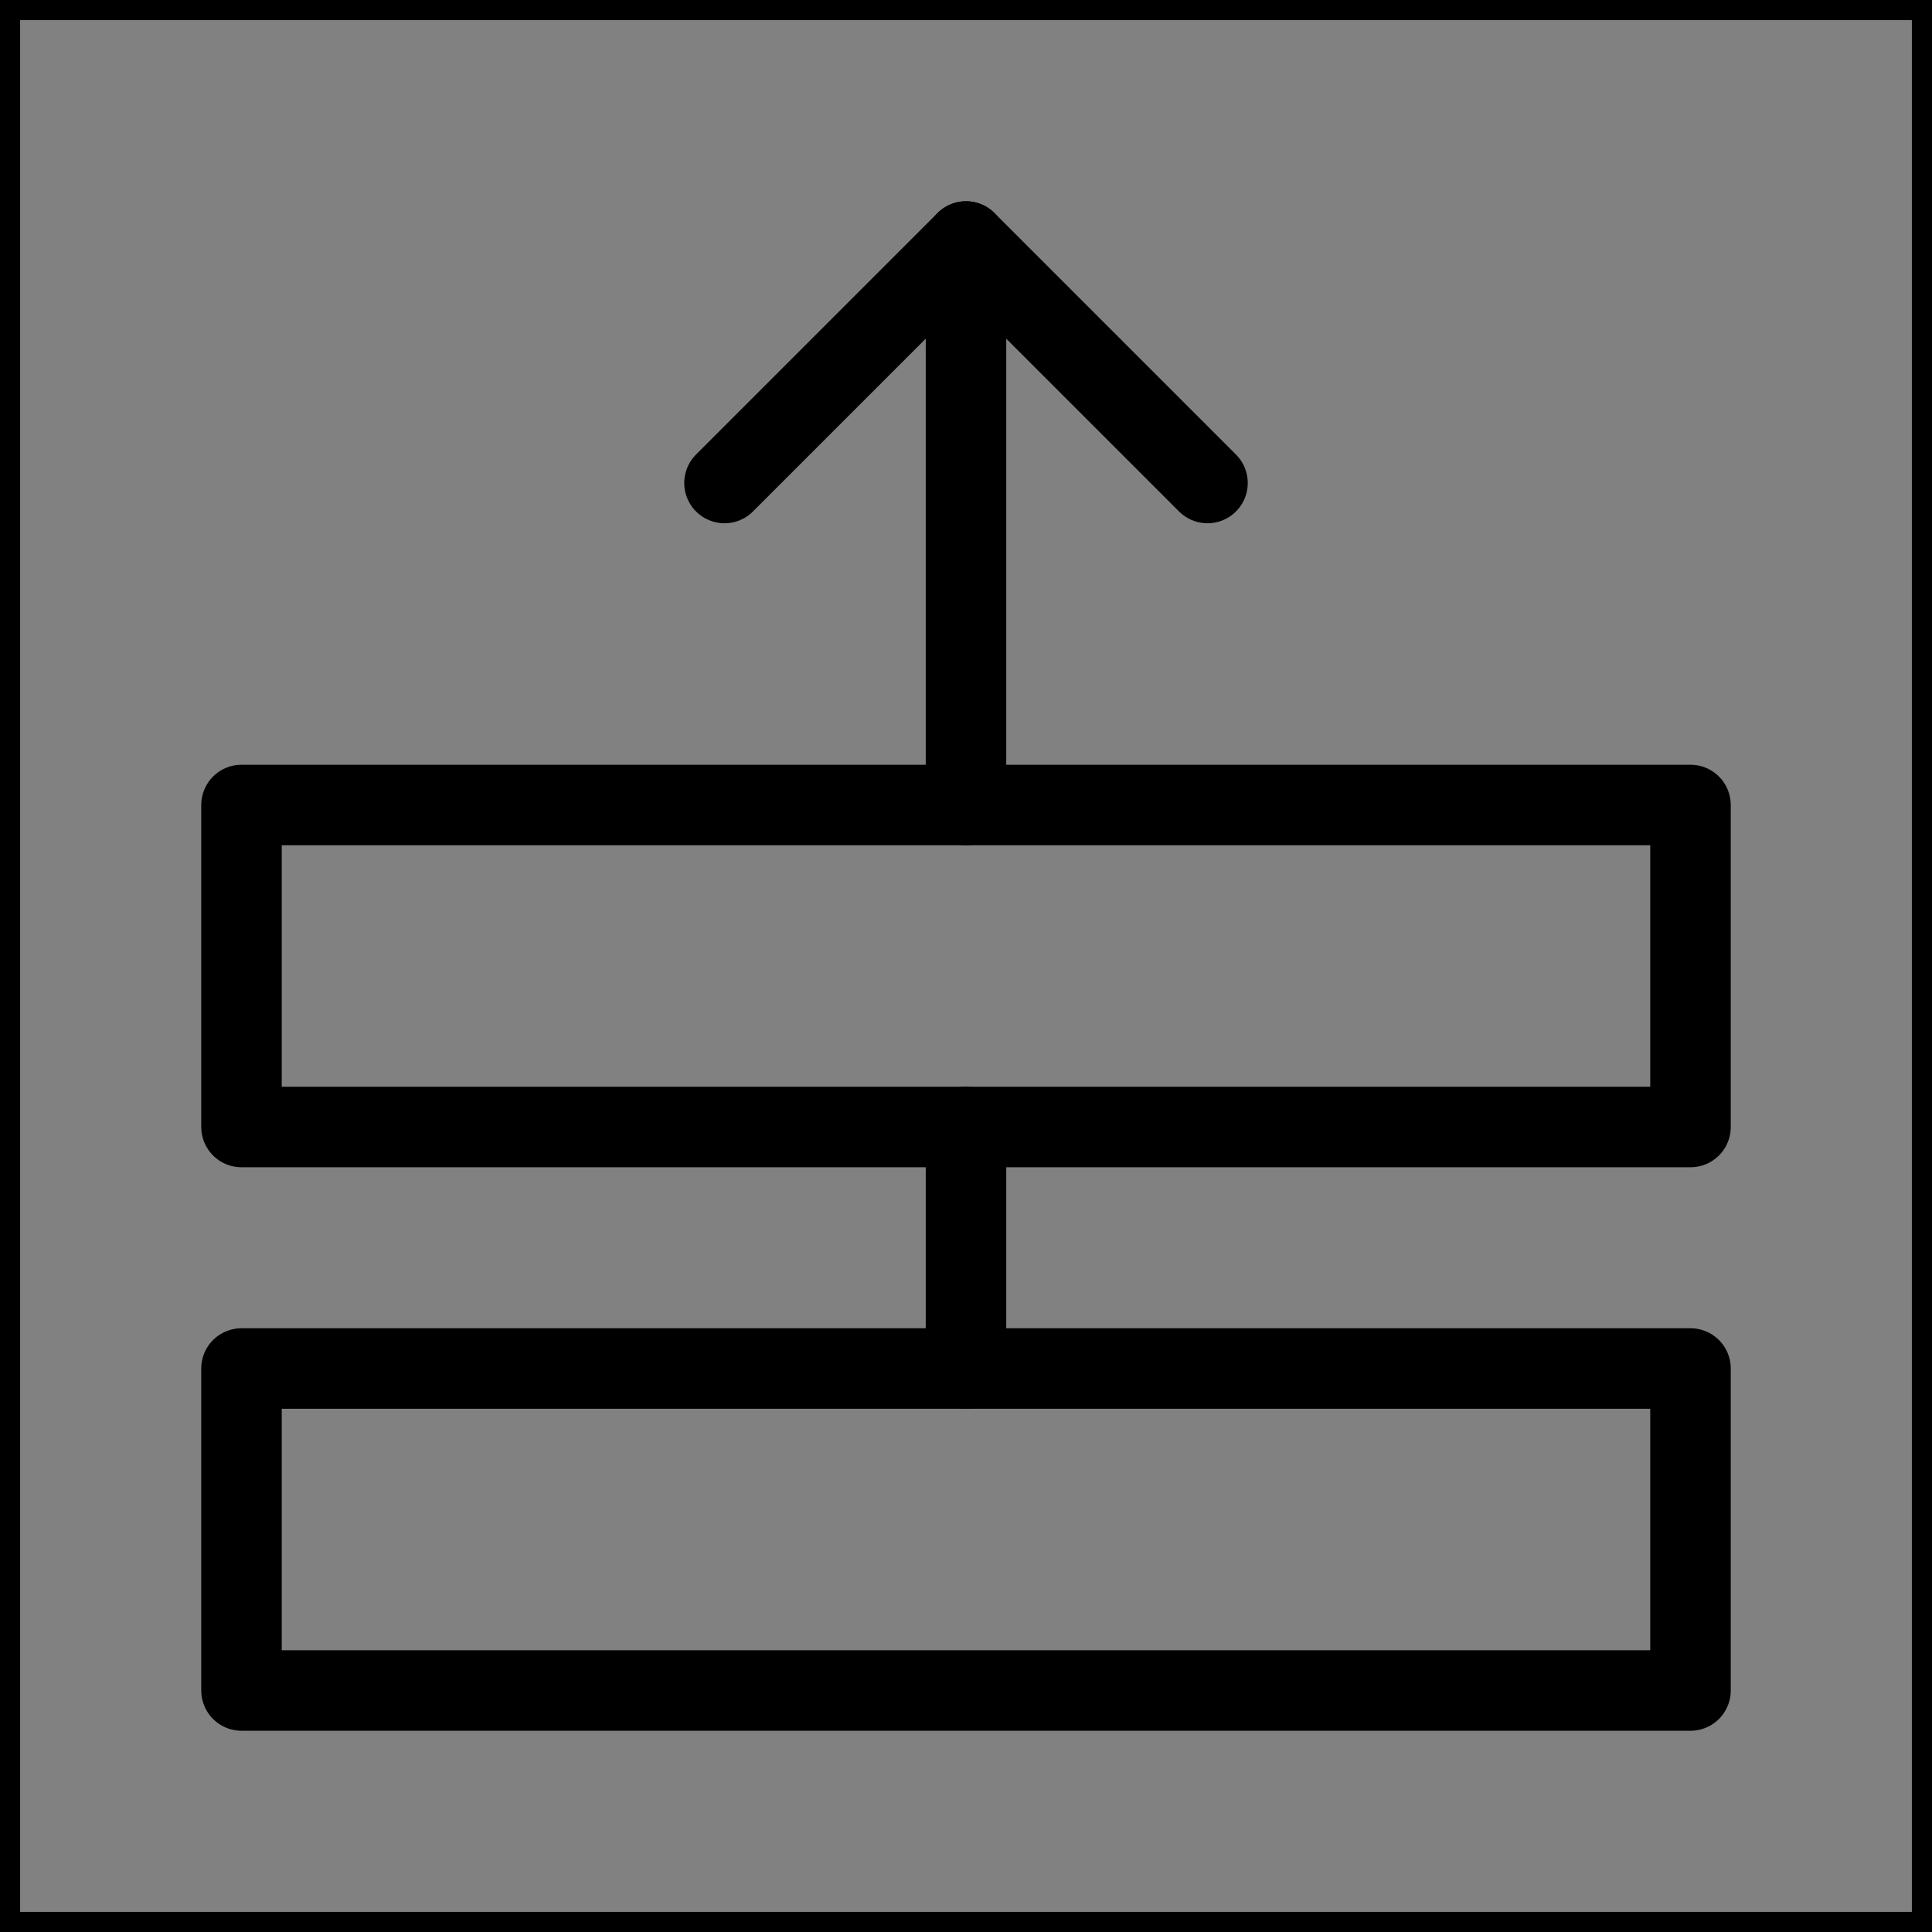 <svg viewBox="0 0 48 48" fill="none" xmlns="http://www.w3.org/2000/svg" stroke="currentColor"><rect x="0" y="0" width="48" height="48" fill="#808080" stroke="none"/><rect width="48" height="48" fill="white" fill-opacity="0.01"/><rect x="6" y="34" width="36" height="8" fill="none" stroke="currentColor" stroke-width="2" stroke-linejoin="round"/><rect x="6" y="20" width="36" height="8" fill="none" stroke="currentColor" stroke-width="2" stroke-linejoin="round"/><path d="M30 12L24 6L18 12V12" stroke="currentColor" stroke-width="2" stroke-linecap="round" stroke-linejoin="round"/><path d="M24 28V34" stroke="currentColor" stroke-width="2" stroke-linecap="round" stroke-linejoin="round"/><path d="M24 6V20" stroke="currentColor" stroke-width="2" stroke-linecap="round" stroke-linejoin="round"/></svg>